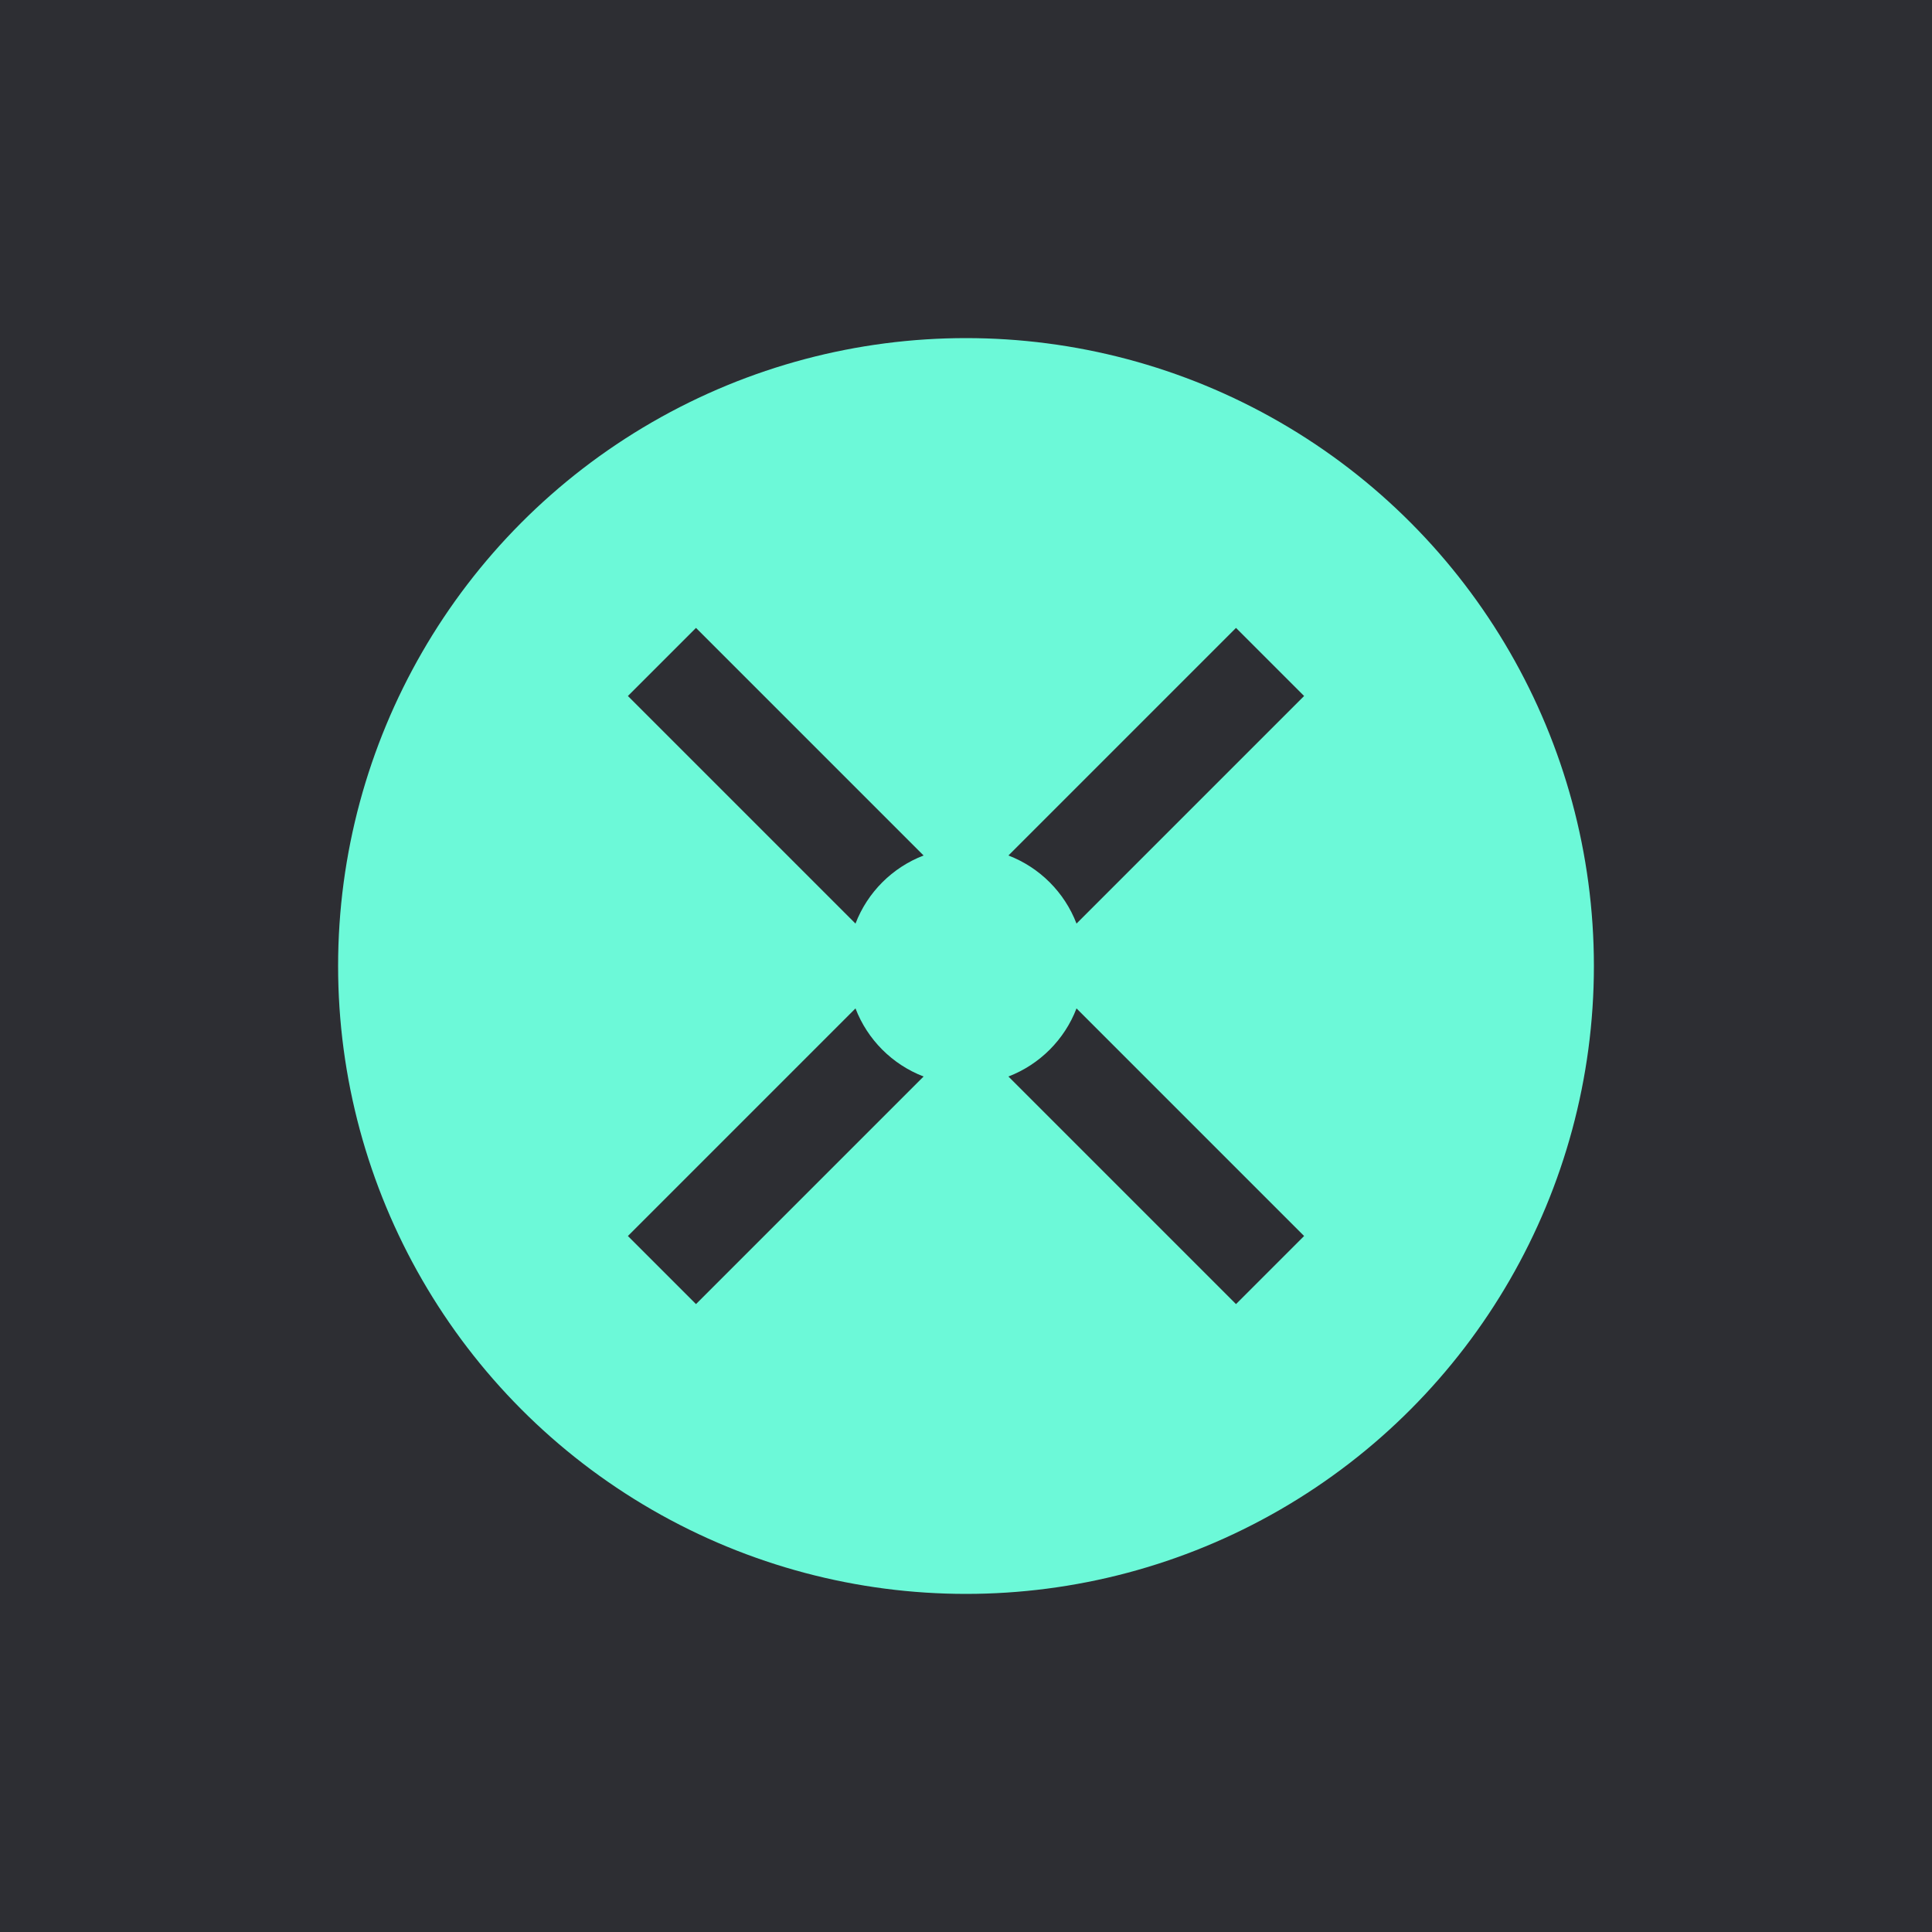 <svg width="40" height="40" viewBox="0 0 40 40" fill="none" xmlns="http://www.w3.org/2000/svg">
<rect width="40" height="40" fill="#2D2E33"/>
<circle cx="20" cy="20" r="13" fill="#6CF9D8"/>
<path fill-rule="evenodd" clip-rule="evenodd" d="M25.59 13L27 14.41L22.288 19.122C22.04 18.475 21.525 17.96 20.878 17.712L25.59 13ZM19.122 17.712L14.41 13L13 14.41L17.712 19.122C17.96 18.475 18.475 17.96 19.122 17.712ZM17.712 20.878L13 25.59L14.41 27L19.122 22.288C18.475 22.04 17.96 21.525 17.712 20.878ZM20.878 22.288L25.59 27L27 25.59L22.288 20.878C22.04 21.525 21.525 22.04 20.878 22.288Z" fill="#2D2E33"/>
</svg>
